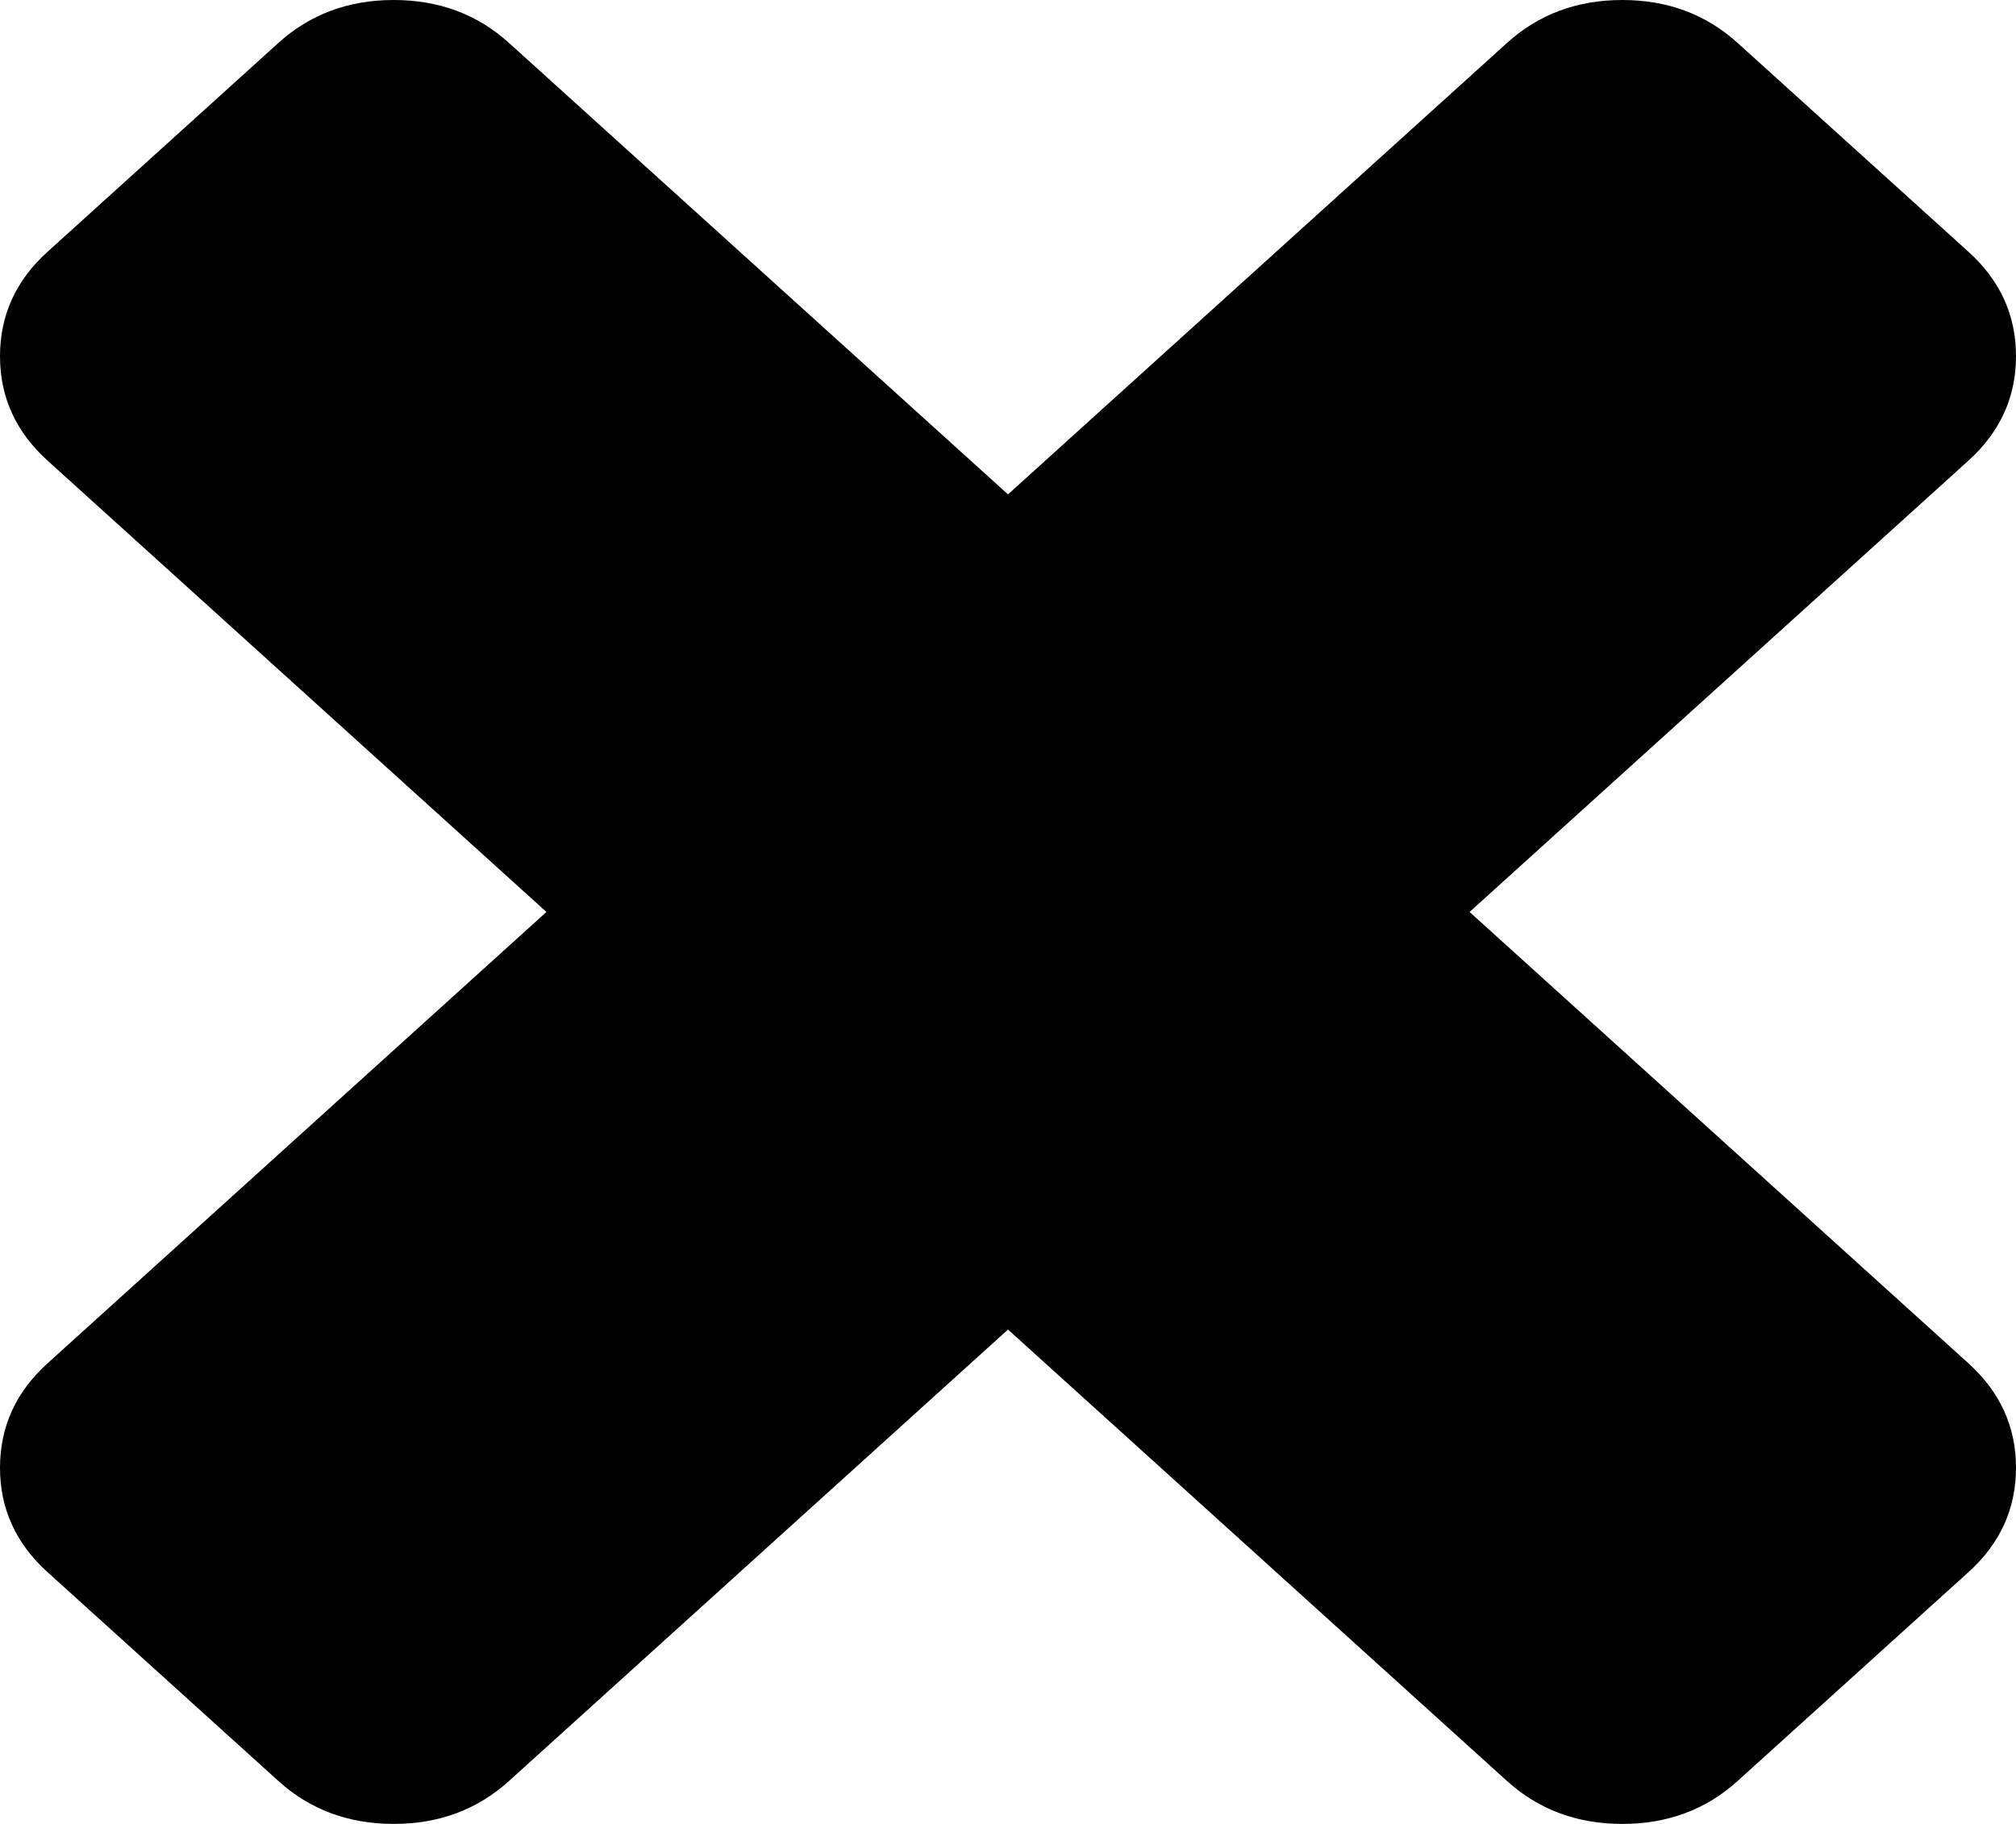 ﻿<?xml version="1.0" encoding="utf-8"?>
<svg version="1.1" xmlns:xlink="http://www.w3.org/1999/xlink" width="21px" height="19px" xmlns="http://www.w3.org/2000/svg">
  <g transform="matrix(1 0 0 1 -456 -332 )">
    <path d="M 20.505 14.202  C 20.835 14.501  21 14.863  21 15.29  C 21 15.716  20.835 16.079  20.505 16.377  L 18.101 18.552  C 17.771 18.851  17.37 19  16.899 19  C 16.428 19  16.027 18.851  15.697 18.552  L 10.5 13.85  L 5.303 18.552  C 4.973 18.851  4.572 19  4.101 19  C 3.63 19  3.229 18.851  2.899 18.552  L 0.495 16.377  C 0.165 16.079  0 15.716  0 15.29  C 0 14.863  0.165 14.501  0.495 14.202  L 5.692 9.5  L 0.495 4.798  C 0.165 4.499  0 4.137  0 3.71  C 0 3.284  0.165 2.921  0.495 2.623  L 2.899 0.448  C 3.229 0.149  3.63 0  4.101 0  C 4.572 0  4.973 0.149  5.303 0.448  L 10.5 5.15  L 15.697 0.448  C 16.027 0.149  16.428 0  16.899 0  C 17.37 0  17.771 0.149  18.101 0.448  L 20.505 2.623  C 20.835 2.921  21 3.284  21 3.71  C 21 4.137  20.835 4.499  20.505 4.798  L 15.308 9.5  L 20.505 14.202  Z " fill-rule="nonzero" fill="#000000" stroke="none" transform="matrix(1 0 0 1 456 332 )" />
  </g>
</svg>